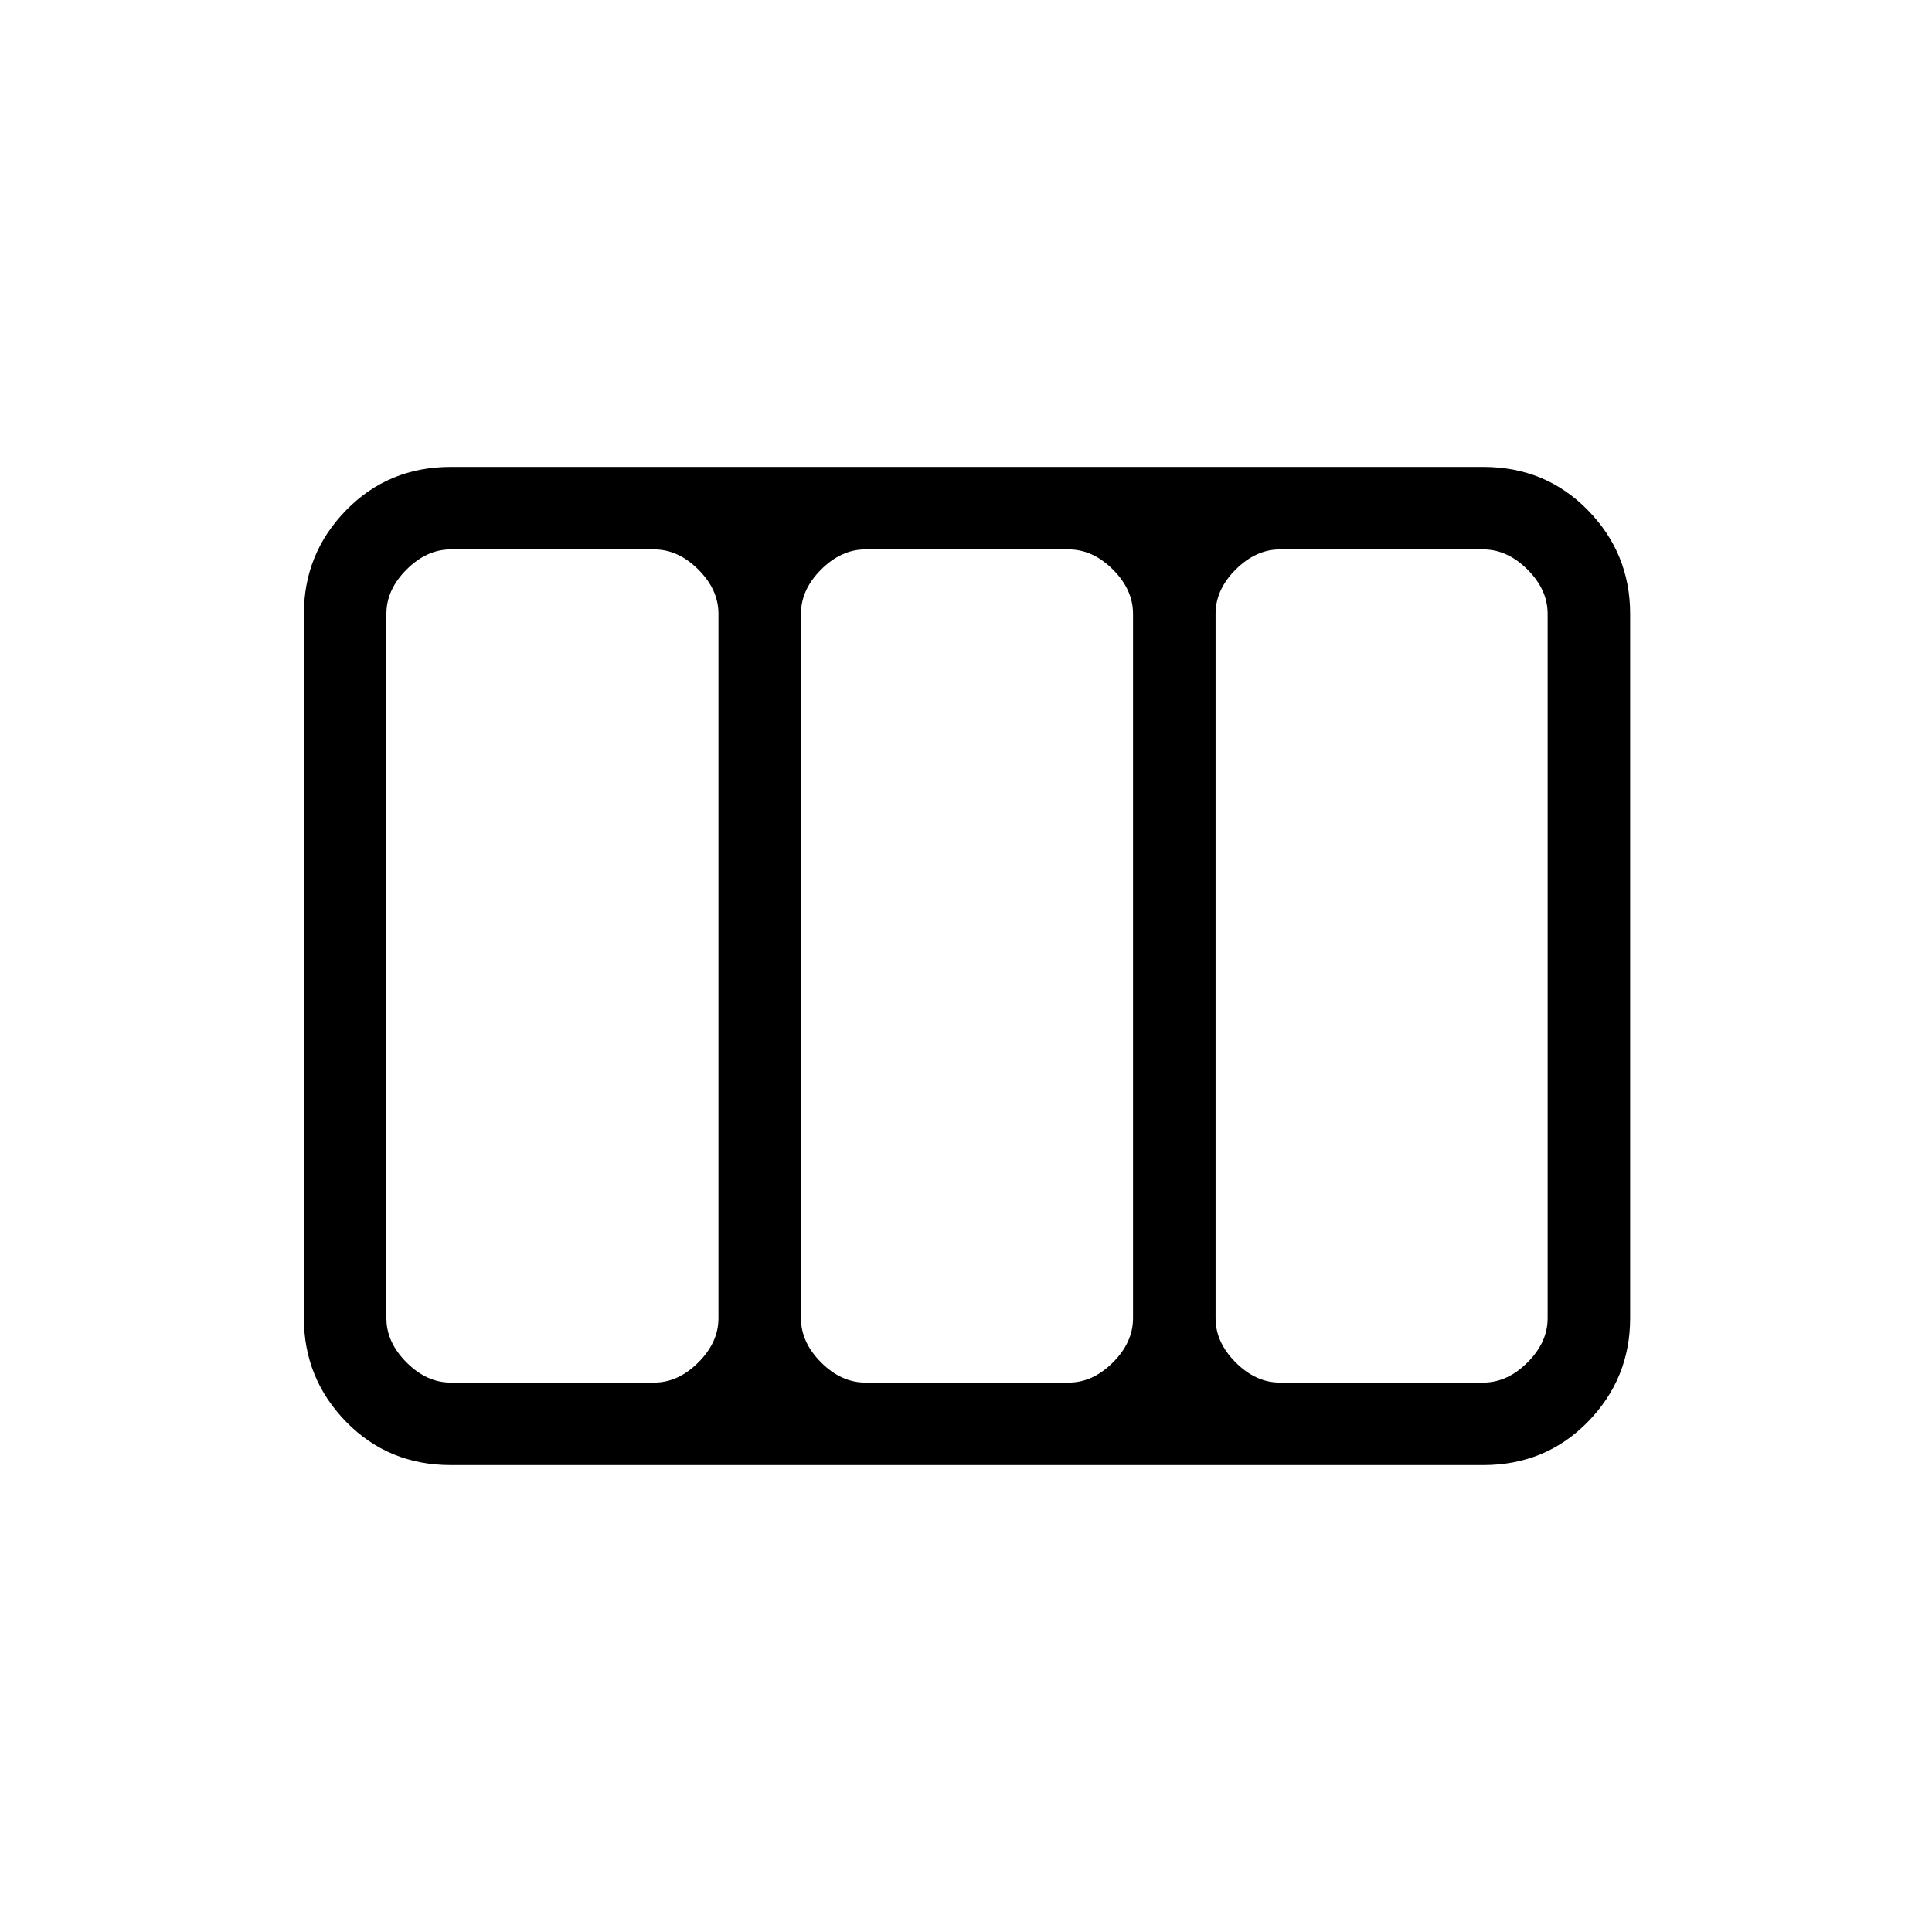 <svg xmlns="http://www.w3.org/2000/svg" height="40" width="40"><path d="M6.292 27.292V12.708Q6.292 11.458 7.167 10.563Q8.042 9.667 9.333 9.667H30.708Q32 9.667 32.875 10.563Q33.75 11.458 33.75 12.708V27.292Q33.75 28.542 32.875 29.438Q32 30.333 30.708 30.333H9.333Q8.042 30.333 7.167 29.438Q6.292 28.542 6.292 27.292ZM9.333 28.625H13.542Q14.042 28.625 14.458 28.208Q14.875 27.792 14.875 27.292V12.708Q14.875 12.208 14.458 11.792Q14.042 11.375 13.542 11.375H9.333Q8.833 11.375 8.417 11.792Q8 12.208 8 12.708V27.292Q8 27.792 8.417 28.208Q8.833 28.625 9.333 28.625ZM17.917 28.625H22.125Q22.625 28.625 23.042 28.208Q23.458 27.792 23.458 27.292V12.708Q23.458 12.208 23.042 11.792Q22.625 11.375 22.125 11.375H17.917Q17.417 11.375 17 11.792Q16.583 12.208 16.583 12.708V27.292Q16.583 27.792 17 28.208Q17.417 28.625 17.917 28.625ZM26.5 28.625H30.708Q31.208 28.625 31.625 28.208Q32.042 27.792 32.042 27.292V12.708Q32.042 12.208 31.625 11.792Q31.208 11.375 30.708 11.375H26.5Q26 11.375 25.583 11.792Q25.167 12.208 25.167 12.708V27.292Q25.167 27.792 25.583 28.208Q26 28.625 26.5 28.625Z"/></svg>